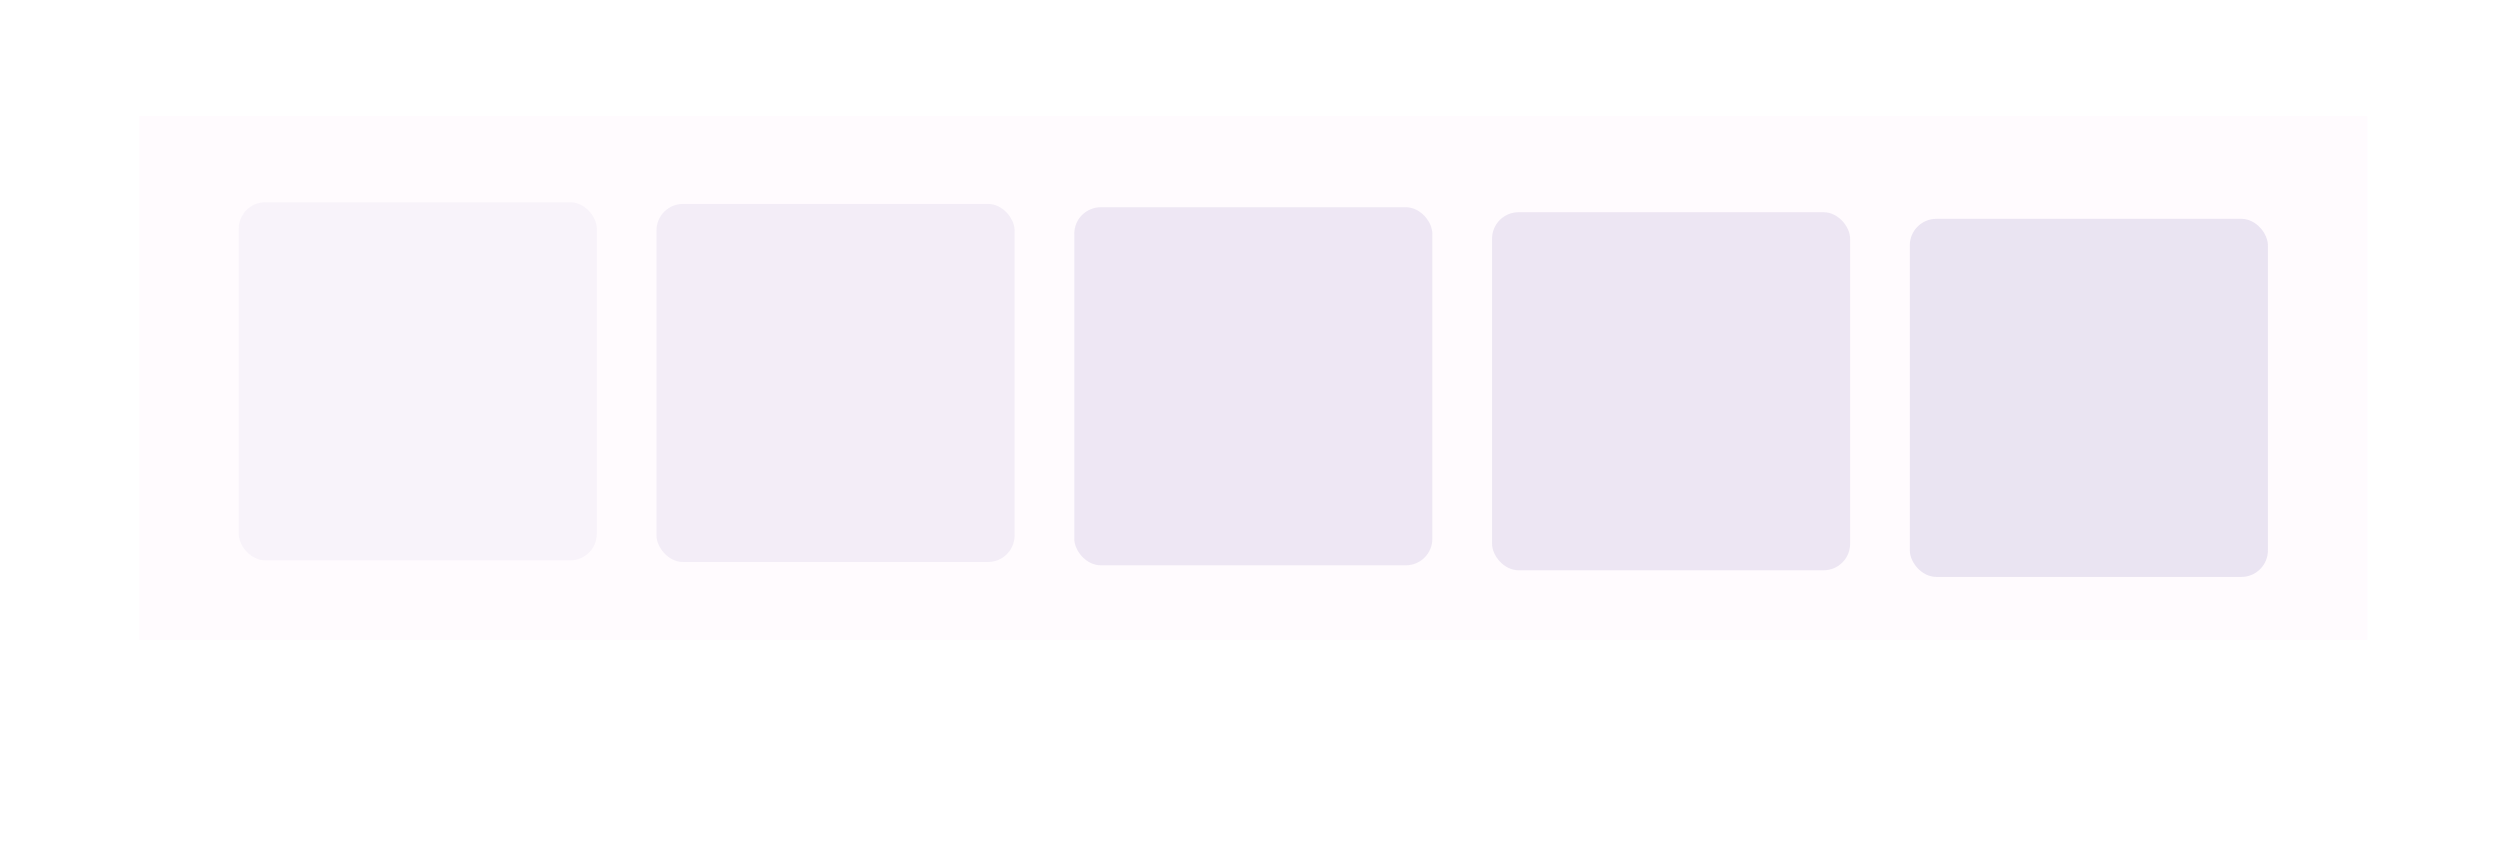 <svg width="1508" height="510" viewBox="0 0 1508 510" fill="none" xmlns="http://www.w3.org/2000/svg">
<path d="M0 60C0 26.863 26.863 0 60 0H1448C1481.14 0 1508 26.863 1508 60V494C1508 502.837 1500.84 510 1492 510H16C7.163 510 0 502.837 0 494V60Z" fill="white"/>
<rect width="1508" height="510" fill="white"/>
<rect width="1344" height="316" transform="translate(84 70)" fill="#FFFBFE"/>
<g filter="url(#filter0_dd_28_2624)">
<rect x="144" y="120" width="216" height="216" rx="16" fill="#FFFBFE"/>
<rect x="144" y="120" width="216" height="216" rx="16" fill="#6750A4" fill-opacity="0.05"/>
</g>
<g filter="url(#filter1_dd_28_2624)">
<rect x="396" y="120" width="216" height="216" rx="16" fill="#FFFBFE"/>
<rect x="396" y="120" width="216" height="216" rx="16" fill="#6750A4" fill-opacity="0.08"/>
</g>
<g filter="url(#filter2_dd_28_2624)">
<rect x="648" y="120" width="216" height="216" rx="16" fill="#FFFBFE"/>
<rect x="648" y="120" width="216" height="216" rx="16" fill="#6750A4" fill-opacity="0.11"/>
</g>
<g filter="url(#filter3_dd_28_2624)">
<rect x="900" y="120" width="216" height="216" rx="16" fill="#FFFBFE"/>
<rect x="900" y="120" width="216" height="216" rx="16" fill="#6750A4" fill-opacity="0.12"/>
</g>
<g filter="url(#filter4_dd_28_2624)">
<rect x="1152" y="120" width="216" height="216" rx="16" fill="#FFFBFE"/>
<rect x="1152" y="120" width="216" height="216" rx="16" fill="#6750A4" fill-opacity="0.14"/>
</g>
<defs>
<filter id="filter0_dd_28_2624" x="140" y="117" width="224" height="224" filterUnits="userSpaceOnUse" color-interpolation-filters="sRGB">
<feFlood flood-opacity="0" result="BackgroundImageFix"/>
<feColorMatrix in="SourceAlpha" type="matrix" values="0 0 0 0 0 0 0 0 0 0 0 0 0 0 0 0 0 0 127 0" result="hardAlpha"/>
<feMorphology radius="1" operator="dilate" in="SourceAlpha" result="effect1_dropShadow_28_2624"/>
<feOffset dy="1"/>
<feGaussianBlur stdDeviation="1.5"/>
<feColorMatrix type="matrix" values="0 0 0 0 0 0 0 0 0 0 0 0 0 0 0 0 0 0 0.15 0"/>
<feBlend mode="normal" in2="BackgroundImageFix" result="effect1_dropShadow_28_2624"/>
<feColorMatrix in="SourceAlpha" type="matrix" values="0 0 0 0 0 0 0 0 0 0 0 0 0 0 0 0 0 0 127 0" result="hardAlpha"/>
<feOffset dy="1"/>
<feGaussianBlur stdDeviation="1"/>
<feColorMatrix type="matrix" values="0 0 0 0 0 0 0 0 0 0 0 0 0 0 0 0 0 0 0.3 0"/>
<feBlend mode="normal" in2="effect1_dropShadow_28_2624" result="effect2_dropShadow_28_2624"/>
<feBlend mode="normal" in="SourceGraphic" in2="effect2_dropShadow_28_2624" result="shape"/>
</filter>
<filter id="filter1_dd_28_2624" x="388" y="114" width="232" height="232" filterUnits="userSpaceOnUse" color-interpolation-filters="sRGB">
<feFlood flood-opacity="0" result="BackgroundImageFix"/>
<feColorMatrix in="SourceAlpha" type="matrix" values="0 0 0 0 0 0 0 0 0 0 0 0 0 0 0 0 0 0 127 0" result="hardAlpha"/>
<feMorphology radius="2" operator="dilate" in="SourceAlpha" result="effect1_dropShadow_28_2624"/>
<feOffset dy="2"/>
<feGaussianBlur stdDeviation="3"/>
<feColorMatrix type="matrix" values="0 0 0 0 0 0 0 0 0 0 0 0 0 0 0 0 0 0 0.15 0"/>
<feBlend mode="normal" in2="BackgroundImageFix" result="effect1_dropShadow_28_2624"/>
<feColorMatrix in="SourceAlpha" type="matrix" values="0 0 0 0 0 0 0 0 0 0 0 0 0 0 0 0 0 0 127 0" result="hardAlpha"/>
<feOffset dy="1"/>
<feGaussianBlur stdDeviation="1"/>
<feColorMatrix type="matrix" values="0 0 0 0 0 0 0 0 0 0 0 0 0 0 0 0 0 0 0.3 0"/>
<feBlend mode="normal" in2="effect1_dropShadow_28_2624" result="effect2_dropShadow_28_2624"/>
<feBlend mode="normal" in="SourceGraphic" in2="effect2_dropShadow_28_2624" result="shape"/>
</filter>
<filter id="filter2_dd_28_2624" x="637" y="113" width="238" height="238" filterUnits="userSpaceOnUse" color-interpolation-filters="sRGB">
<feFlood flood-opacity="0" result="BackgroundImageFix"/>
<feColorMatrix in="SourceAlpha" type="matrix" values="0 0 0 0 0 0 0 0 0 0 0 0 0 0 0 0 0 0 127 0" result="hardAlpha"/>
<feOffset dy="1"/>
<feGaussianBlur stdDeviation="1.5"/>
<feColorMatrix type="matrix" values="0 0 0 0 0 0 0 0 0 0 0 0 0 0 0 0 0 0 0.3 0"/>
<feBlend mode="normal" in2="BackgroundImageFix" result="effect1_dropShadow_28_2624"/>
<feColorMatrix in="SourceAlpha" type="matrix" values="0 0 0 0 0 0 0 0 0 0 0 0 0 0 0 0 0 0 127 0" result="hardAlpha"/>
<feMorphology radius="3" operator="dilate" in="SourceAlpha" result="effect2_dropShadow_28_2624"/>
<feOffset dy="4"/>
<feGaussianBlur stdDeviation="4"/>
<feColorMatrix type="matrix" values="0 0 0 0 0 0 0 0 0 0 0 0 0 0 0 0 0 0 0.15 0"/>
<feBlend mode="normal" in2="effect1_dropShadow_28_2624" result="effect2_dropShadow_28_2624"/>
<feBlend mode="normal" in="SourceGraphic" in2="effect2_dropShadow_28_2624" result="shape"/>
</filter>
<filter id="filter3_dd_28_2624" x="886" y="112" width="244" height="244" filterUnits="userSpaceOnUse" color-interpolation-filters="sRGB">
<feFlood flood-opacity="0" result="BackgroundImageFix"/>
<feColorMatrix in="SourceAlpha" type="matrix" values="0 0 0 0 0 0 0 0 0 0 0 0 0 0 0 0 0 0 127 0" result="hardAlpha"/>
<feOffset dy="2"/>
<feGaussianBlur stdDeviation="1.5"/>
<feColorMatrix type="matrix" values="0 0 0 0 0 0 0 0 0 0 0 0 0 0 0 0 0 0 0.3 0"/>
<feBlend mode="normal" in2="BackgroundImageFix" result="effect1_dropShadow_28_2624"/>
<feColorMatrix in="SourceAlpha" type="matrix" values="0 0 0 0 0 0 0 0 0 0 0 0 0 0 0 0 0 0 127 0" result="hardAlpha"/>
<feMorphology radius="4" operator="dilate" in="SourceAlpha" result="effect2_dropShadow_28_2624"/>
<feOffset dy="6"/>
<feGaussianBlur stdDeviation="5"/>
<feColorMatrix type="matrix" values="0 0 0 0 0 0 0 0 0 0 0 0 0 0 0 0 0 0 0.15 0"/>
<feBlend mode="normal" in2="effect1_dropShadow_28_2624" result="effect2_dropShadow_28_2624"/>
<feBlend mode="normal" in="SourceGraphic" in2="effect2_dropShadow_28_2624" result="shape"/>
</filter>
<filter id="filter4_dd_28_2624" x="1134" y="110" width="252" height="252" filterUnits="userSpaceOnUse" color-interpolation-filters="sRGB">
<feFlood flood-opacity="0" result="BackgroundImageFix"/>
<feColorMatrix in="SourceAlpha" type="matrix" values="0 0 0 0 0 0 0 0 0 0 0 0 0 0 0 0 0 0 127 0" result="hardAlpha"/>
<feOffset dy="4"/>
<feGaussianBlur stdDeviation="2"/>
<feColorMatrix type="matrix" values="0 0 0 0 0 0 0 0 0 0 0 0 0 0 0 0 0 0 0.3 0"/>
<feBlend mode="normal" in2="BackgroundImageFix" result="effect1_dropShadow_28_2624"/>
<feColorMatrix in="SourceAlpha" type="matrix" values="0 0 0 0 0 0 0 0 0 0 0 0 0 0 0 0 0 0 127 0" result="hardAlpha"/>
<feMorphology radius="6" operator="dilate" in="SourceAlpha" result="effect2_dropShadow_28_2624"/>
<feOffset dy="8"/>
<feGaussianBlur stdDeviation="6"/>
<feColorMatrix type="matrix" values="0 0 0 0 0 0 0 0 0 0 0 0 0 0 0 0 0 0 0.15 0"/>
<feBlend mode="normal" in2="effect1_dropShadow_28_2624" result="effect2_dropShadow_28_2624"/>
<feBlend mode="normal" in="SourceGraphic" in2="effect2_dropShadow_28_2624" result="shape"/>
</filter>
</defs>
</svg>
